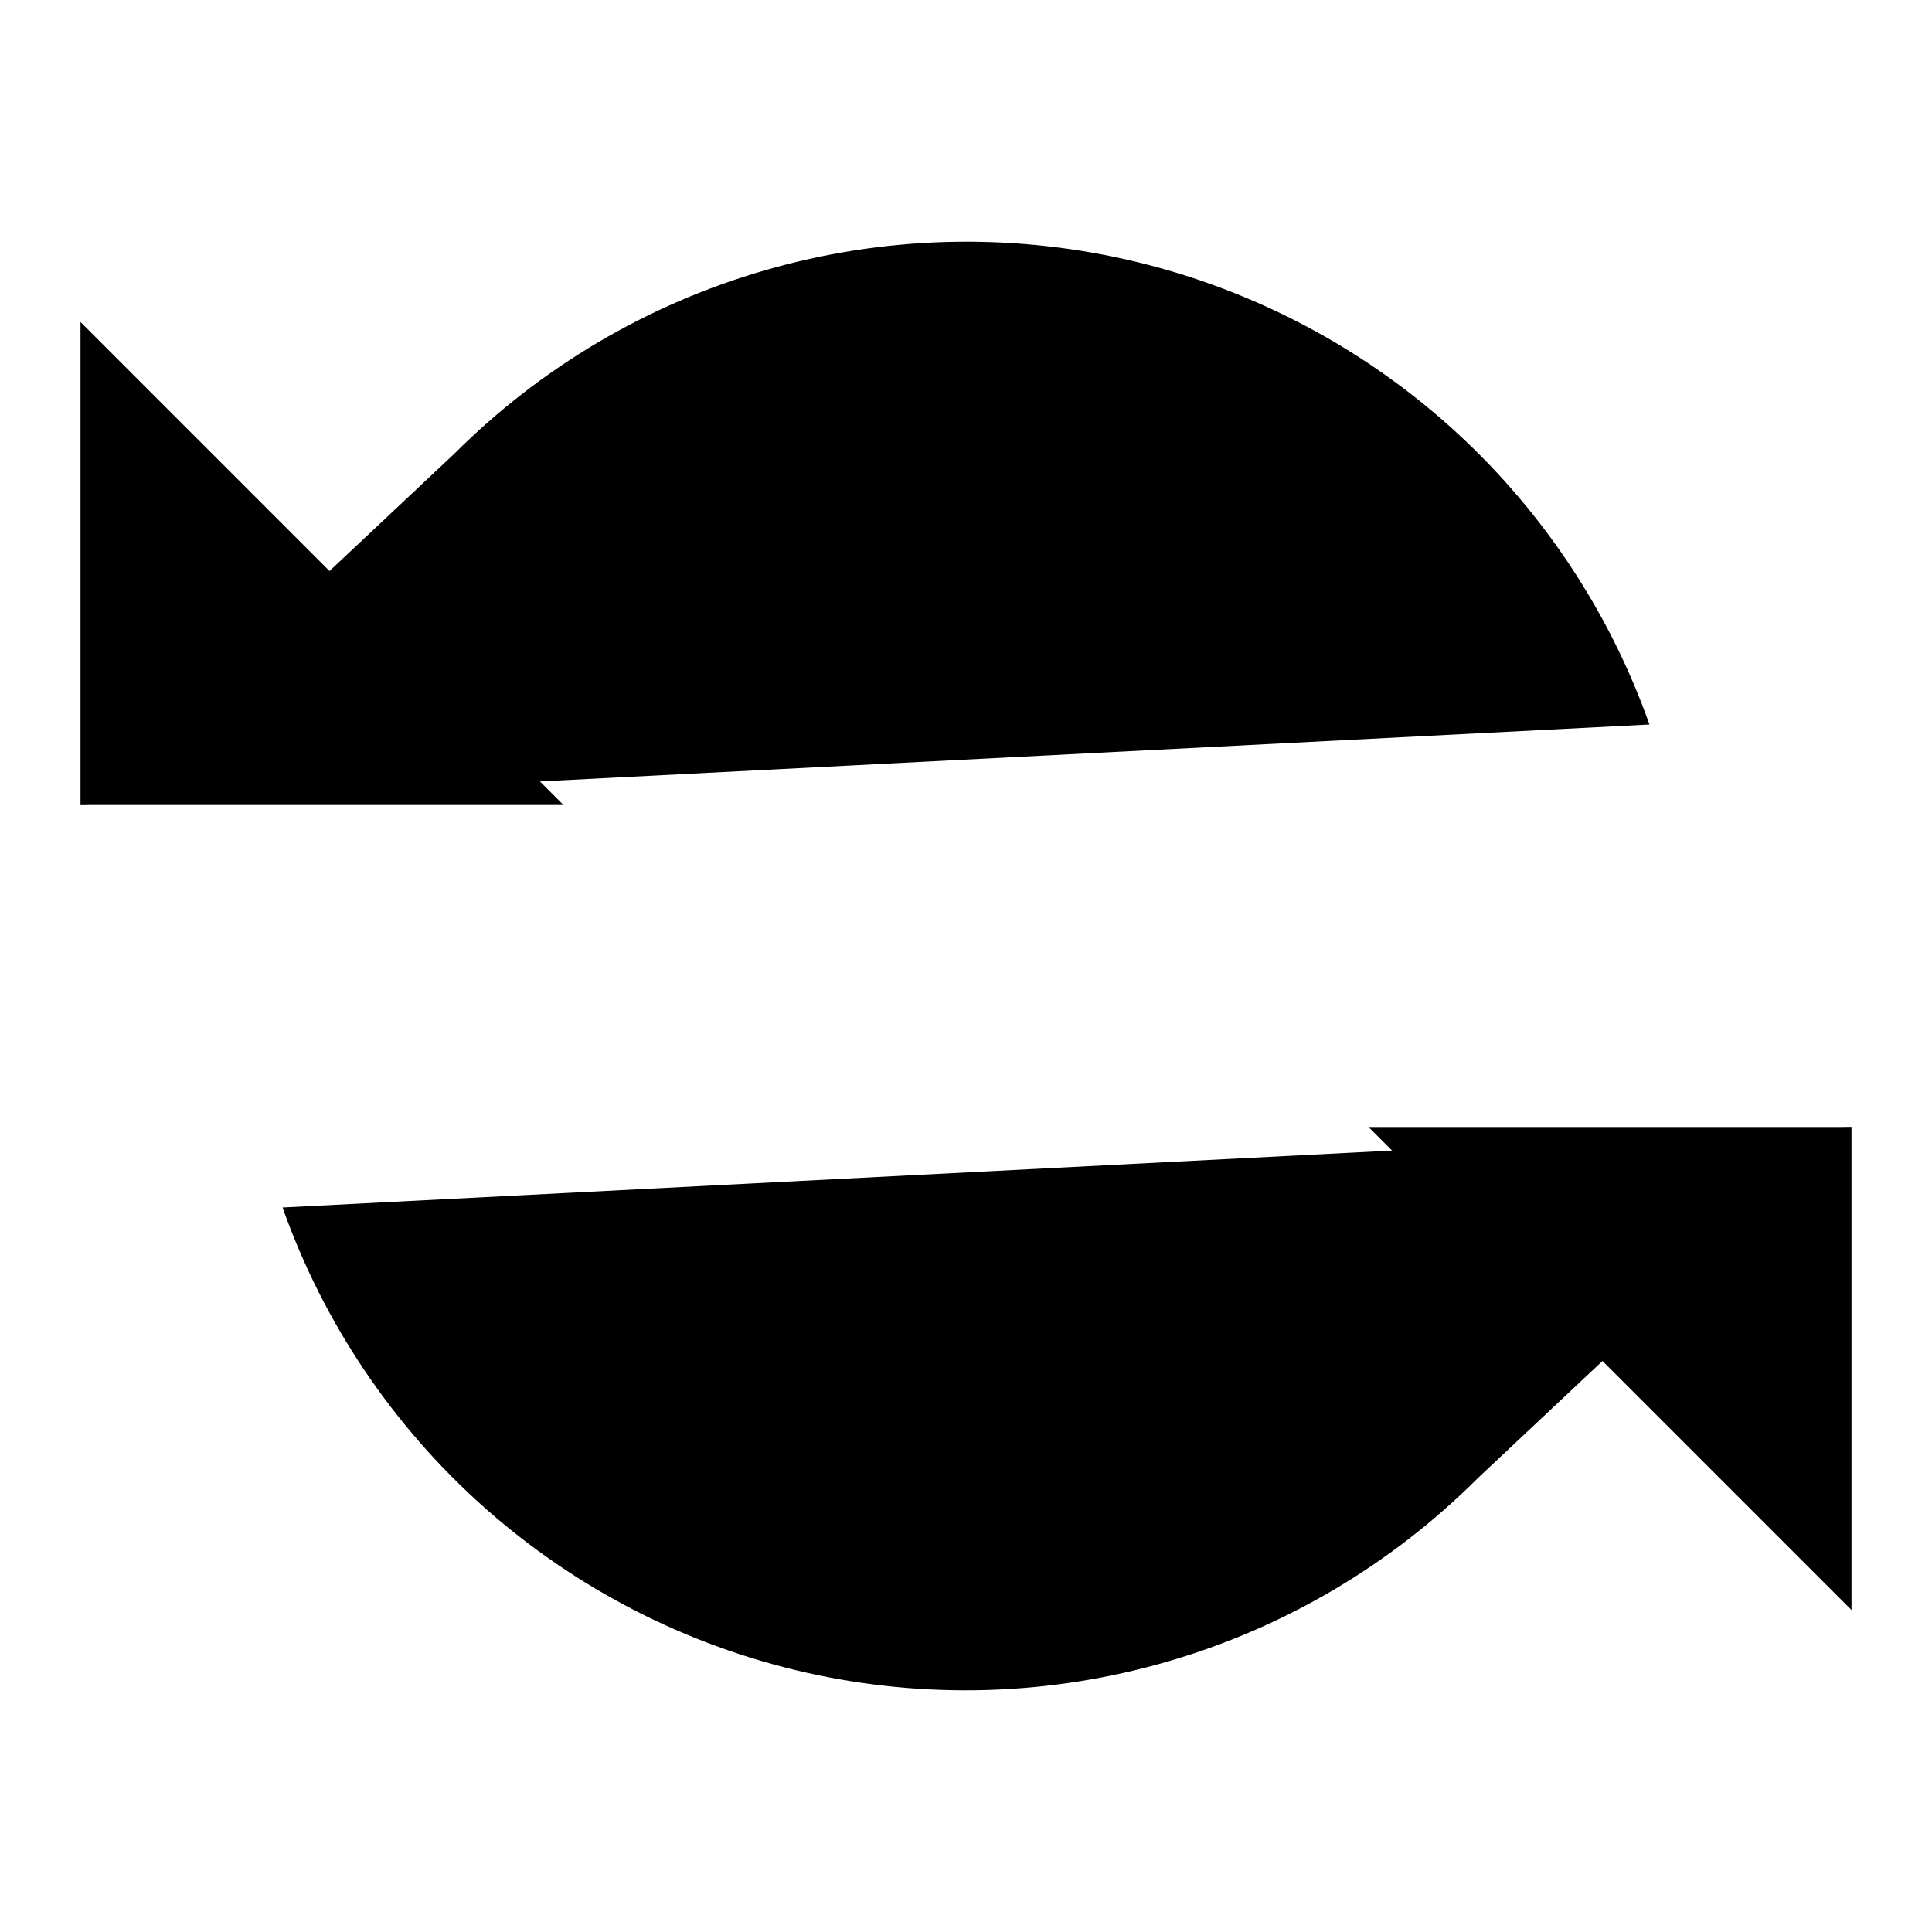 <svg viewBox="0 0 24 24" xmlns="http://www.w3.org/2000/svg">
    <path d="M1 4V10H7" stroke-width="2" stroke-linecap="round" stroke-linejoin="round"/>
    <path d="M23 20V14H17" stroke-width="2" stroke-linecap="round" stroke-linejoin="round"/>
    <path d="M20.49 9C19.983 7.567 19.121 6.285 17.985 5.275C16.848 4.265 15.475 3.56 13.992 3.224C12.509 2.889 10.965 2.934 9.505 3.357C8.044 3.779 6.715 4.565 5.64 5.64L1 10M23 14L18.36 18.36C17.285 19.435 15.956 20.221 14.495 20.643C13.035 21.066 11.491 21.111 10.008 20.776C8.525 20.44 7.152 19.735 6.015 18.725C4.879 17.715 4.017 16.433 3.51 15" stroke-width="2" stroke-linecap="round" stroke-linejoin="round"/>
</svg>
